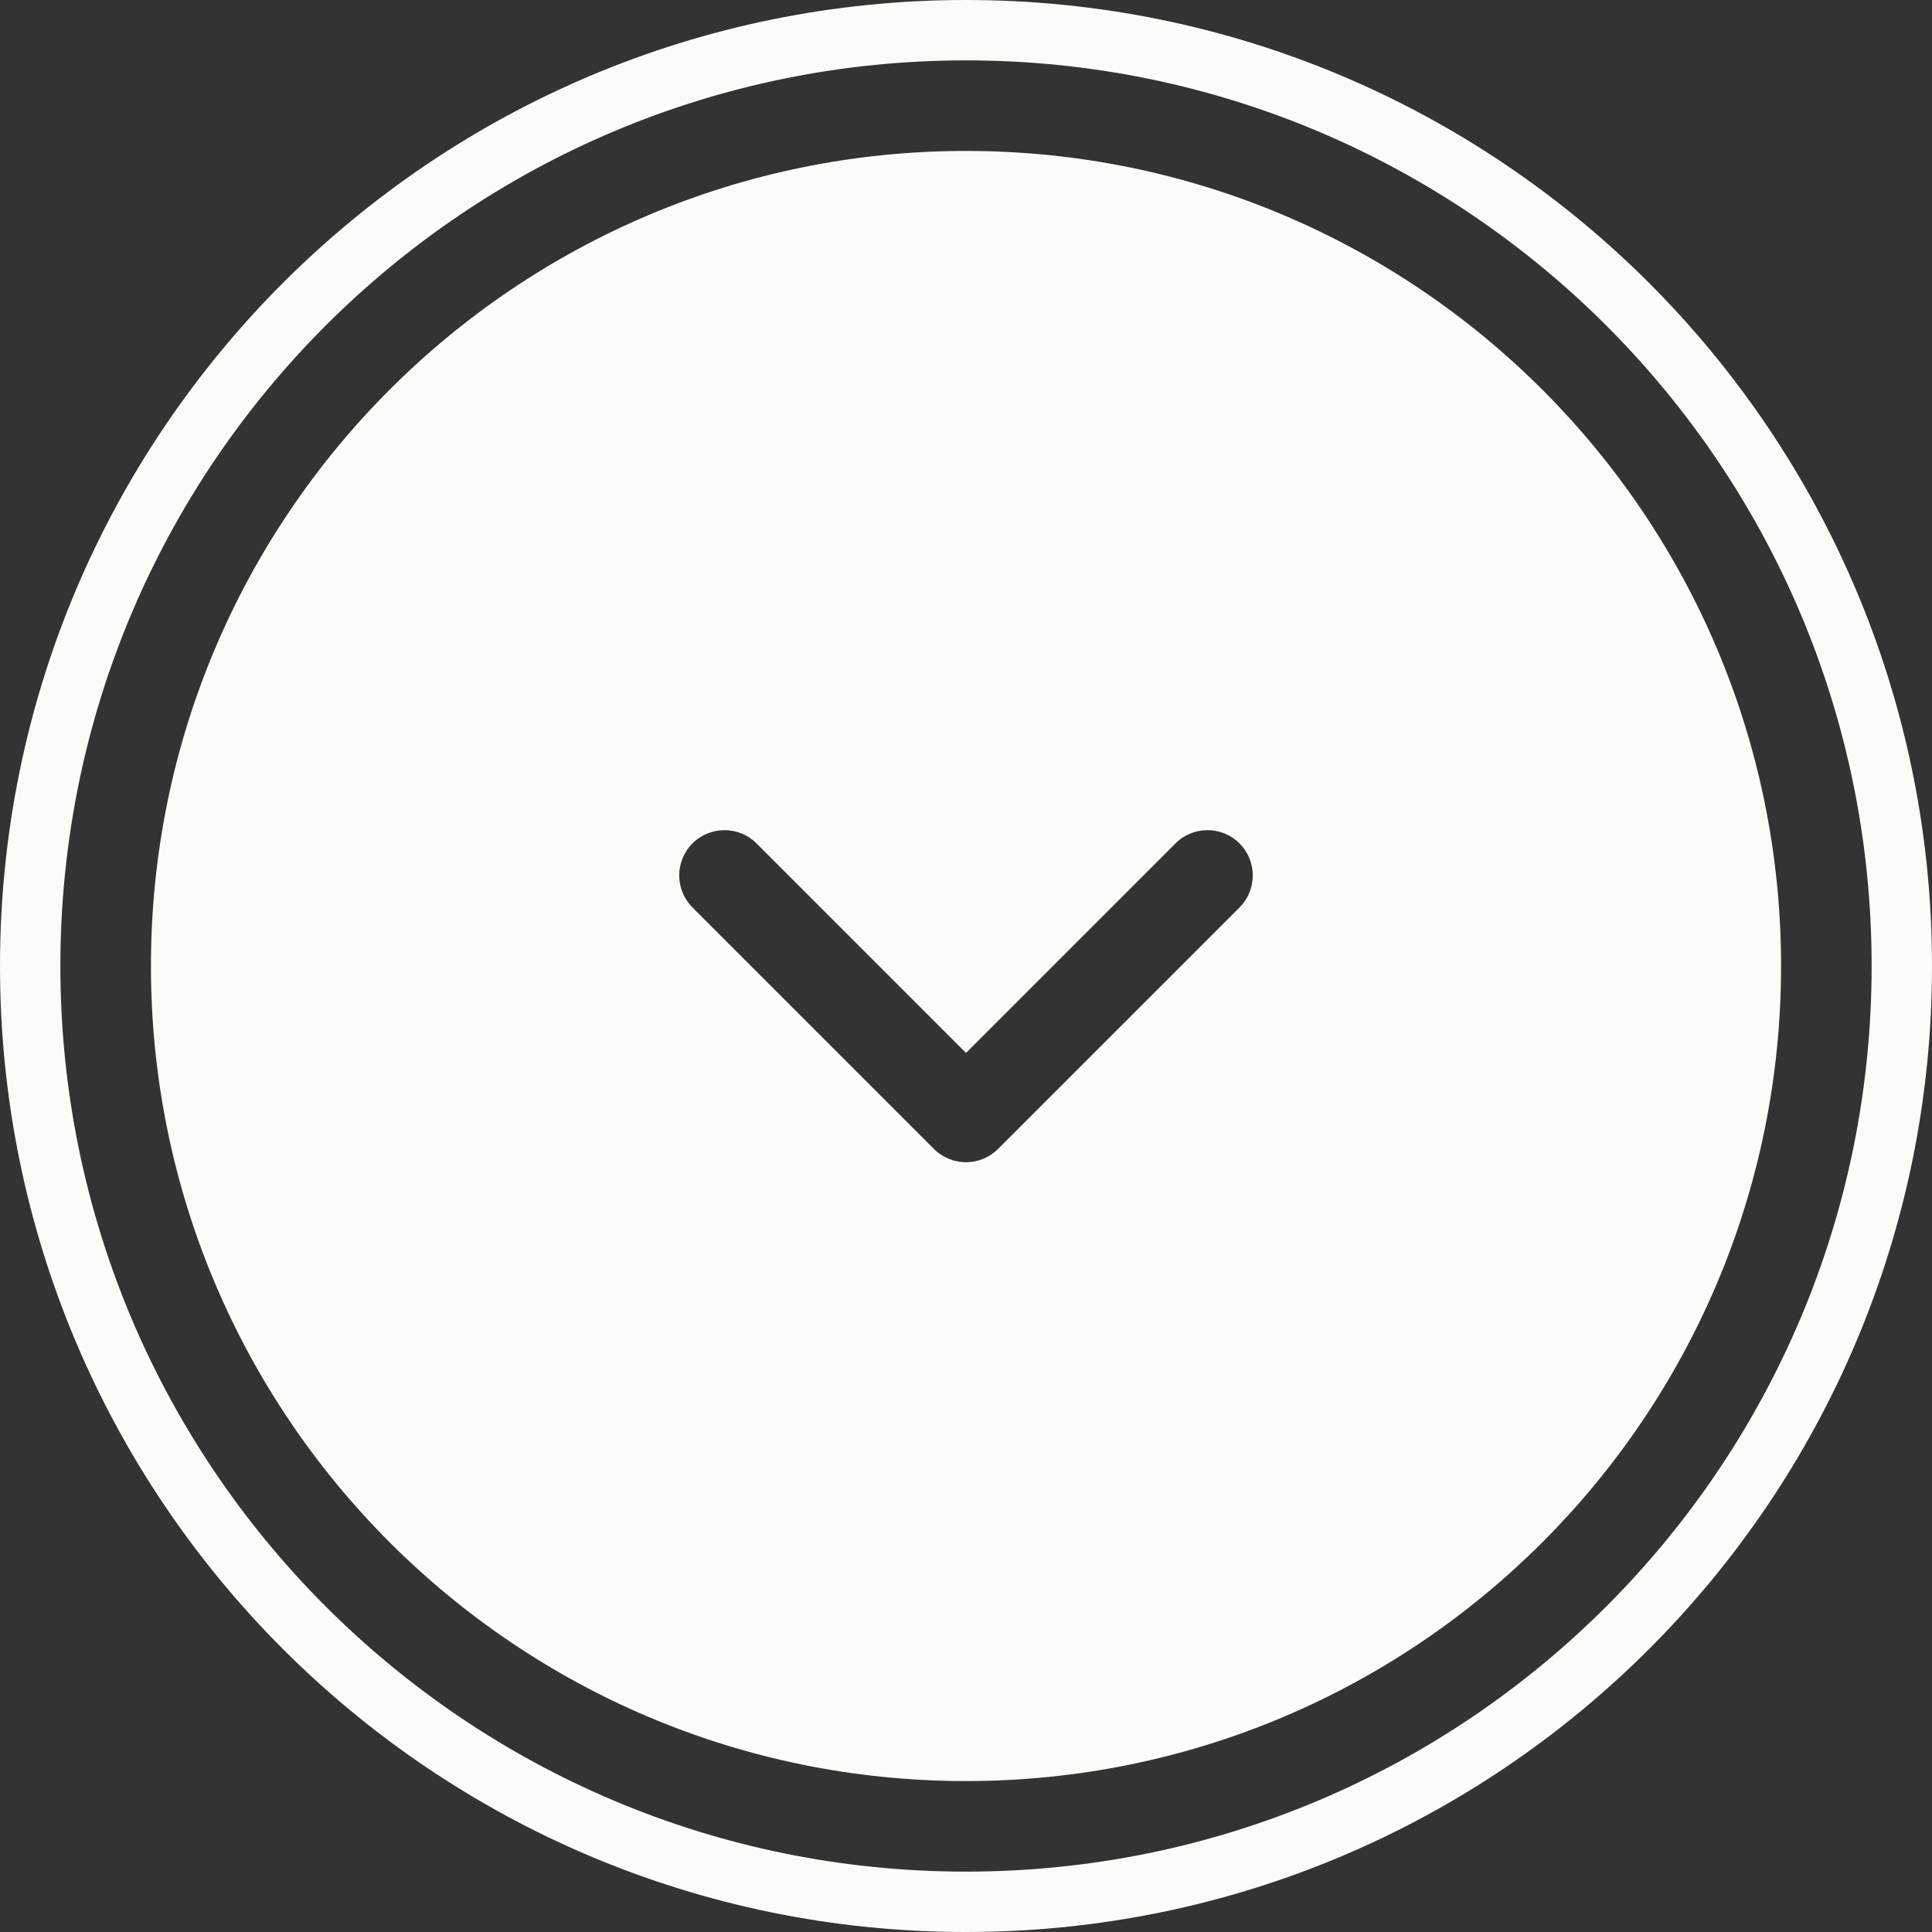 <svg width="64" height="64" viewBox="0 0 64 64" fill="none" xmlns="http://www.w3.org/2000/svg">
<rect x="0" y="0" width="64" height="64" fill="#333333" stroke="none"/>
<path fill-rule="evenodd" clip-rule="evenodd" d="M32 62C48.569 62 62 48.569 62 32C62 15.431 48.569 2 32 2C15.431 2 2 15.431 2 32C2 48.569 15.431 62 32 62ZM32 64C49.673 64 64 49.673 64 32C64 14.327 49.673 0 32 0C14.327 0 0 14.327 0 32C0 49.673 14.327 64 32 64ZM59 32C59 46.912 46.912 59 32 59C17.088 59 5 46.912 5 32C5 17.088 17.088 5 32 5C46.912 5 59 17.088 59 32ZM25.061 27.939C24.475 27.354 23.525 27.354 22.939 27.939C22.354 28.525 22.354 29.475 22.939 30.061L30.939 38.061C31.525 38.646 32.475 38.646 33.061 38.061L41.061 30.061C41.646 29.475 41.646 28.525 41.061 27.939C40.475 27.354 39.525 27.354 38.939 27.939L32 34.879L25.061 27.939Z" fill="#FCFBF7"/>
</svg>
